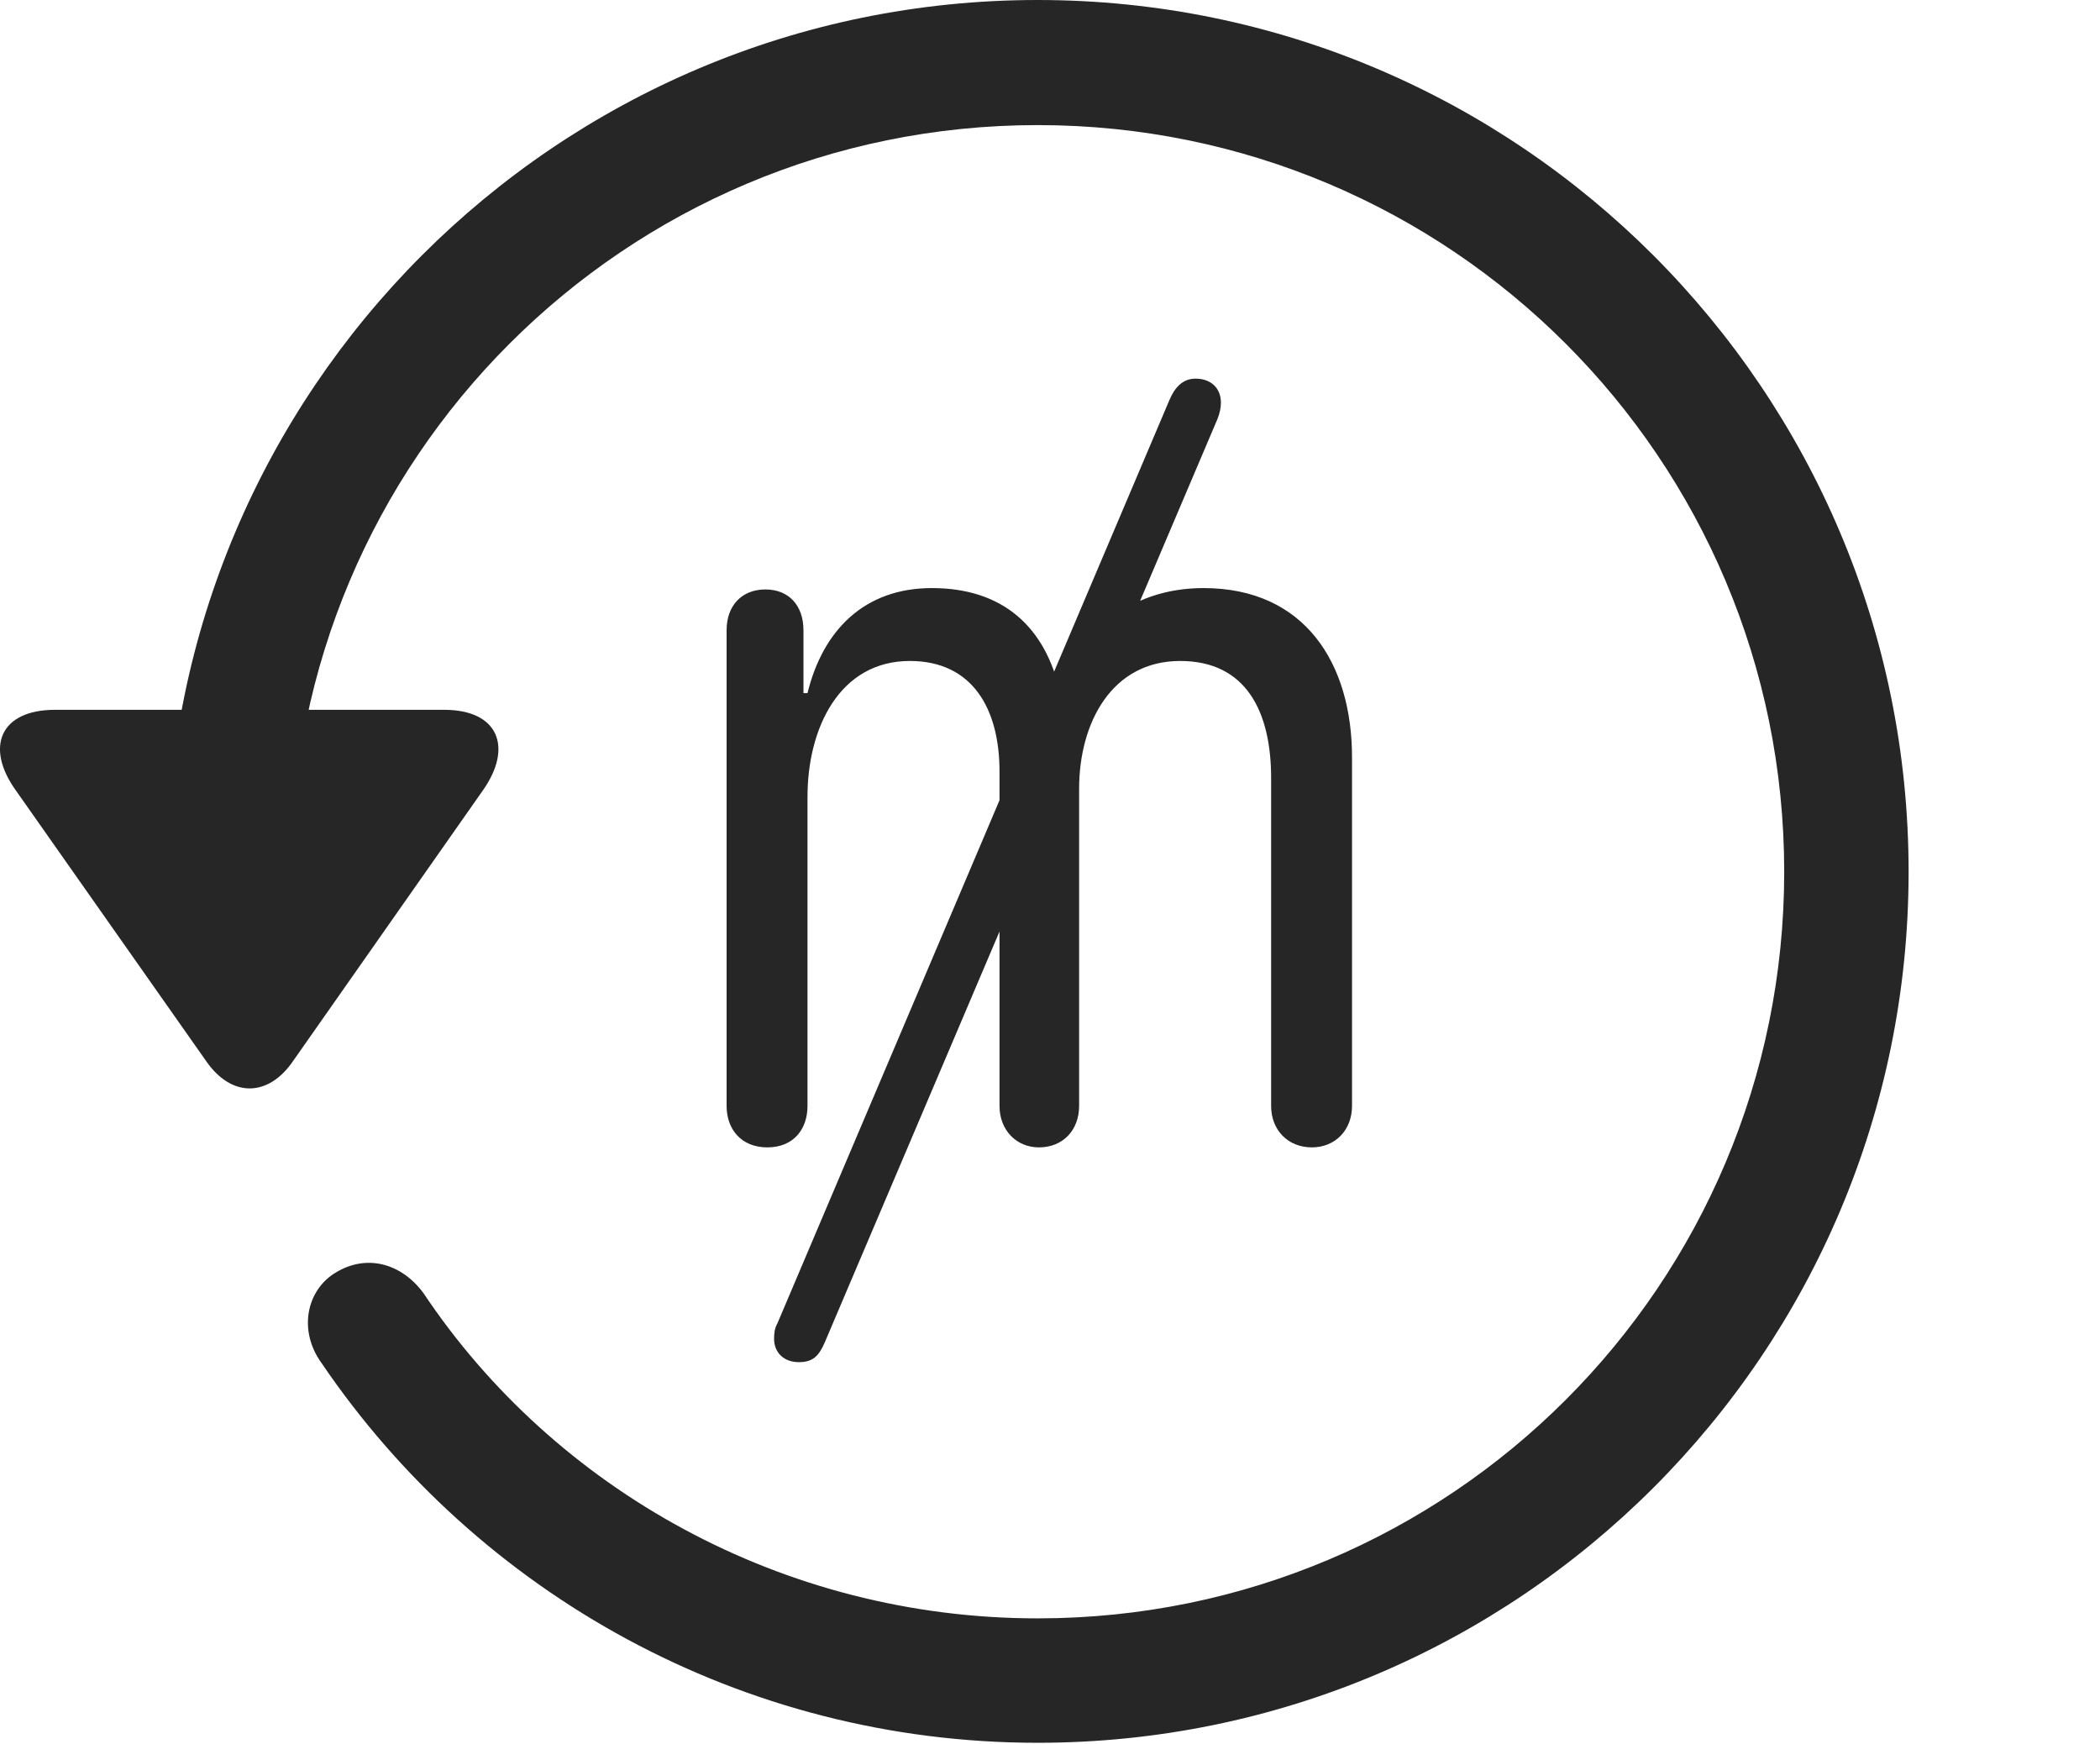 <?xml version="1.0" encoding="UTF-8"?>
<!--Generator: Apple Native CoreSVG 326-->
<!DOCTYPE svg
PUBLIC "-//W3C//DTD SVG 1.1//EN"
       "http://www.w3.org/Graphics/SVG/1.1/DTD/svg11.dtd">
<svg version="1.1" xmlns="http://www.w3.org/2000/svg" xmlns:xlink="http://www.w3.org/1999/xlink" viewBox="0 0 30.656 25.459">
 <g>
  <rect height="25.459" opacity="0" width="30.656" x="0" y="0"/>
  <path d="M15.148 25.439C22.169 25.439 27.862 19.746 27.862 12.725C27.862 5.703 22.169 0 15.148 0C8.126 0 2.433 5.703 2.433 12.725L4.249 12.725C4.249 6.699 9.122 1.826 15.148 1.826C21.173 1.826 26.046 6.699 26.046 12.725C26.046 18.75 21.173 23.623 15.148 23.623C11.417 23.623 8.087 21.729 6.183 18.877C5.86 18.438 5.353 18.301 4.903 18.574C4.474 18.828 4.347 19.424 4.698 19.902C6.974 23.252 10.821 25.439 15.148 25.439ZM0.802 10.361C0.001 10.361-0.224 10.908 0.235 11.543L3.009 15.488C3.38 16.025 3.917 16.016 4.278 15.488L7.052 11.533C7.491 10.908 7.276 10.361 6.485 10.361Z" fill="black" fill-opacity="0.85"/>
  <path d="M11.202 16.748C11.583 16.748 11.788 16.484 11.788 16.143L11.788 11.631C11.788 10.625 12.257 9.648 13.282 9.648C14.2 9.648 14.591 10.352 14.591 11.26L14.591 16.143C14.591 16.494 14.835 16.748 15.167 16.748C15.519 16.748 15.753 16.494 15.753 16.143L15.753 11.514C15.753 10.547 16.232 9.648 17.228 9.648C18.194 9.648 18.556 10.391 18.556 11.357L18.556 16.143C18.556 16.494 18.8 16.748 19.151 16.748C19.493 16.748 19.737 16.494 19.737 16.143L19.737 11.055C19.737 9.678 19.044 8.584 17.569 8.584C16.466 8.584 15.724 9.268 15.528 10.127L15.479 10.127C15.265 9.141 14.63 8.584 13.604 8.584C12.618 8.584 12.013 9.199 11.788 10.117L11.729 10.117L11.729 9.199C11.729 8.838 11.515 8.604 11.173 8.604C10.831 8.604 10.607 8.838 10.607 9.199L10.607 16.143C10.607 16.484 10.821 16.748 11.202 16.748ZM11.661 19.883C11.866 19.883 11.954 19.795 12.042 19.59L17.774 6.113C17.804 6.035 17.823 5.957 17.823 5.879C17.823 5.664 17.677 5.527 17.452 5.527C17.267 5.527 17.149 5.654 17.071 5.84L11.349 19.316C11.31 19.385 11.3 19.453 11.3 19.541C11.3 19.746 11.446 19.883 11.661 19.883Z" fill="black" fill-opacity="0.85"/>
 </g>
</svg>
